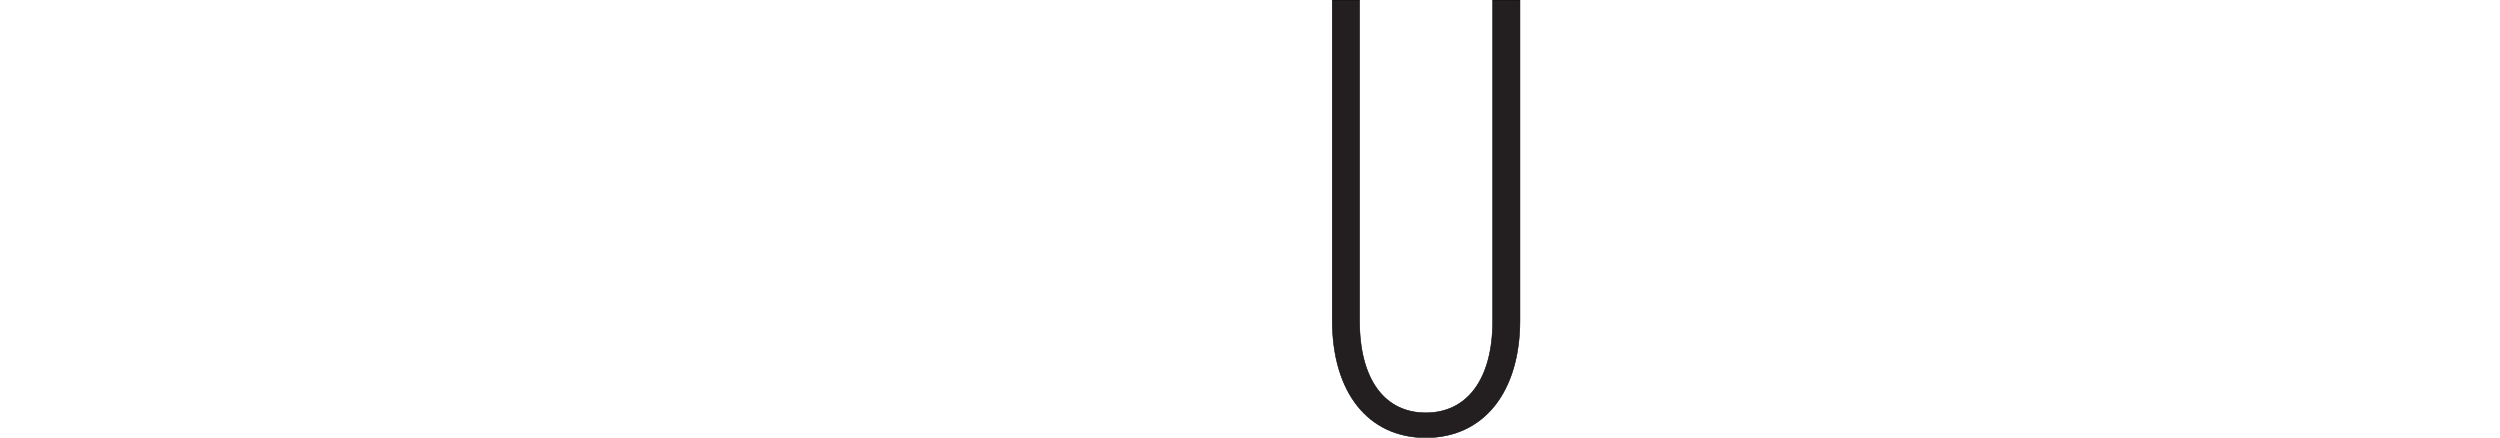 <?xml version="1.0" encoding="iso-8859-1"?><svg height="105.45" id="svg2" version="1.1" viewBox="0 0 602.362 105.45" width="602.362" xml:space="preserve" xmlns="http://www.w3.org/2000/svg" xmlns:cc="http://creativecommons.org/ns#" xmlns:dc="http://purl.org/dc/elements/1.1/" xmlns:rdf="http://www.w3.org/1999/02/22-rdf-syntax-ns#" xmlns:svg="http://www.w3.org/2000/svg">
	<defs id="defs6"/>
	<g id="g10" transform="matrix(1.25,0,0,-1.25,0,105.45)">
		<g id="g12" transform="scale(0.1,0.1)">
			
			
			<path animation_id="2" d="m 2877.25,224.961 c 0,-113.672 -50.14,-177.098 -128.93,-177.098 -78.79,0 -127.73,63.426 -127.73,177.098 l 0,618.664 -52.53,0 0,-617.473 C 2568.06,87.356 2637.29,0 2748.32,0 c 111.02,0 181.46,87.356 181.46,226.152 l 0,617.473 -52.53,0 0,-618.664" id="path18" stroke="black" style="fill:#231f20;fill-opacity:1;fill-rule:nonzero;"/>
			
			
			
		</g>
	</g>
</svg>